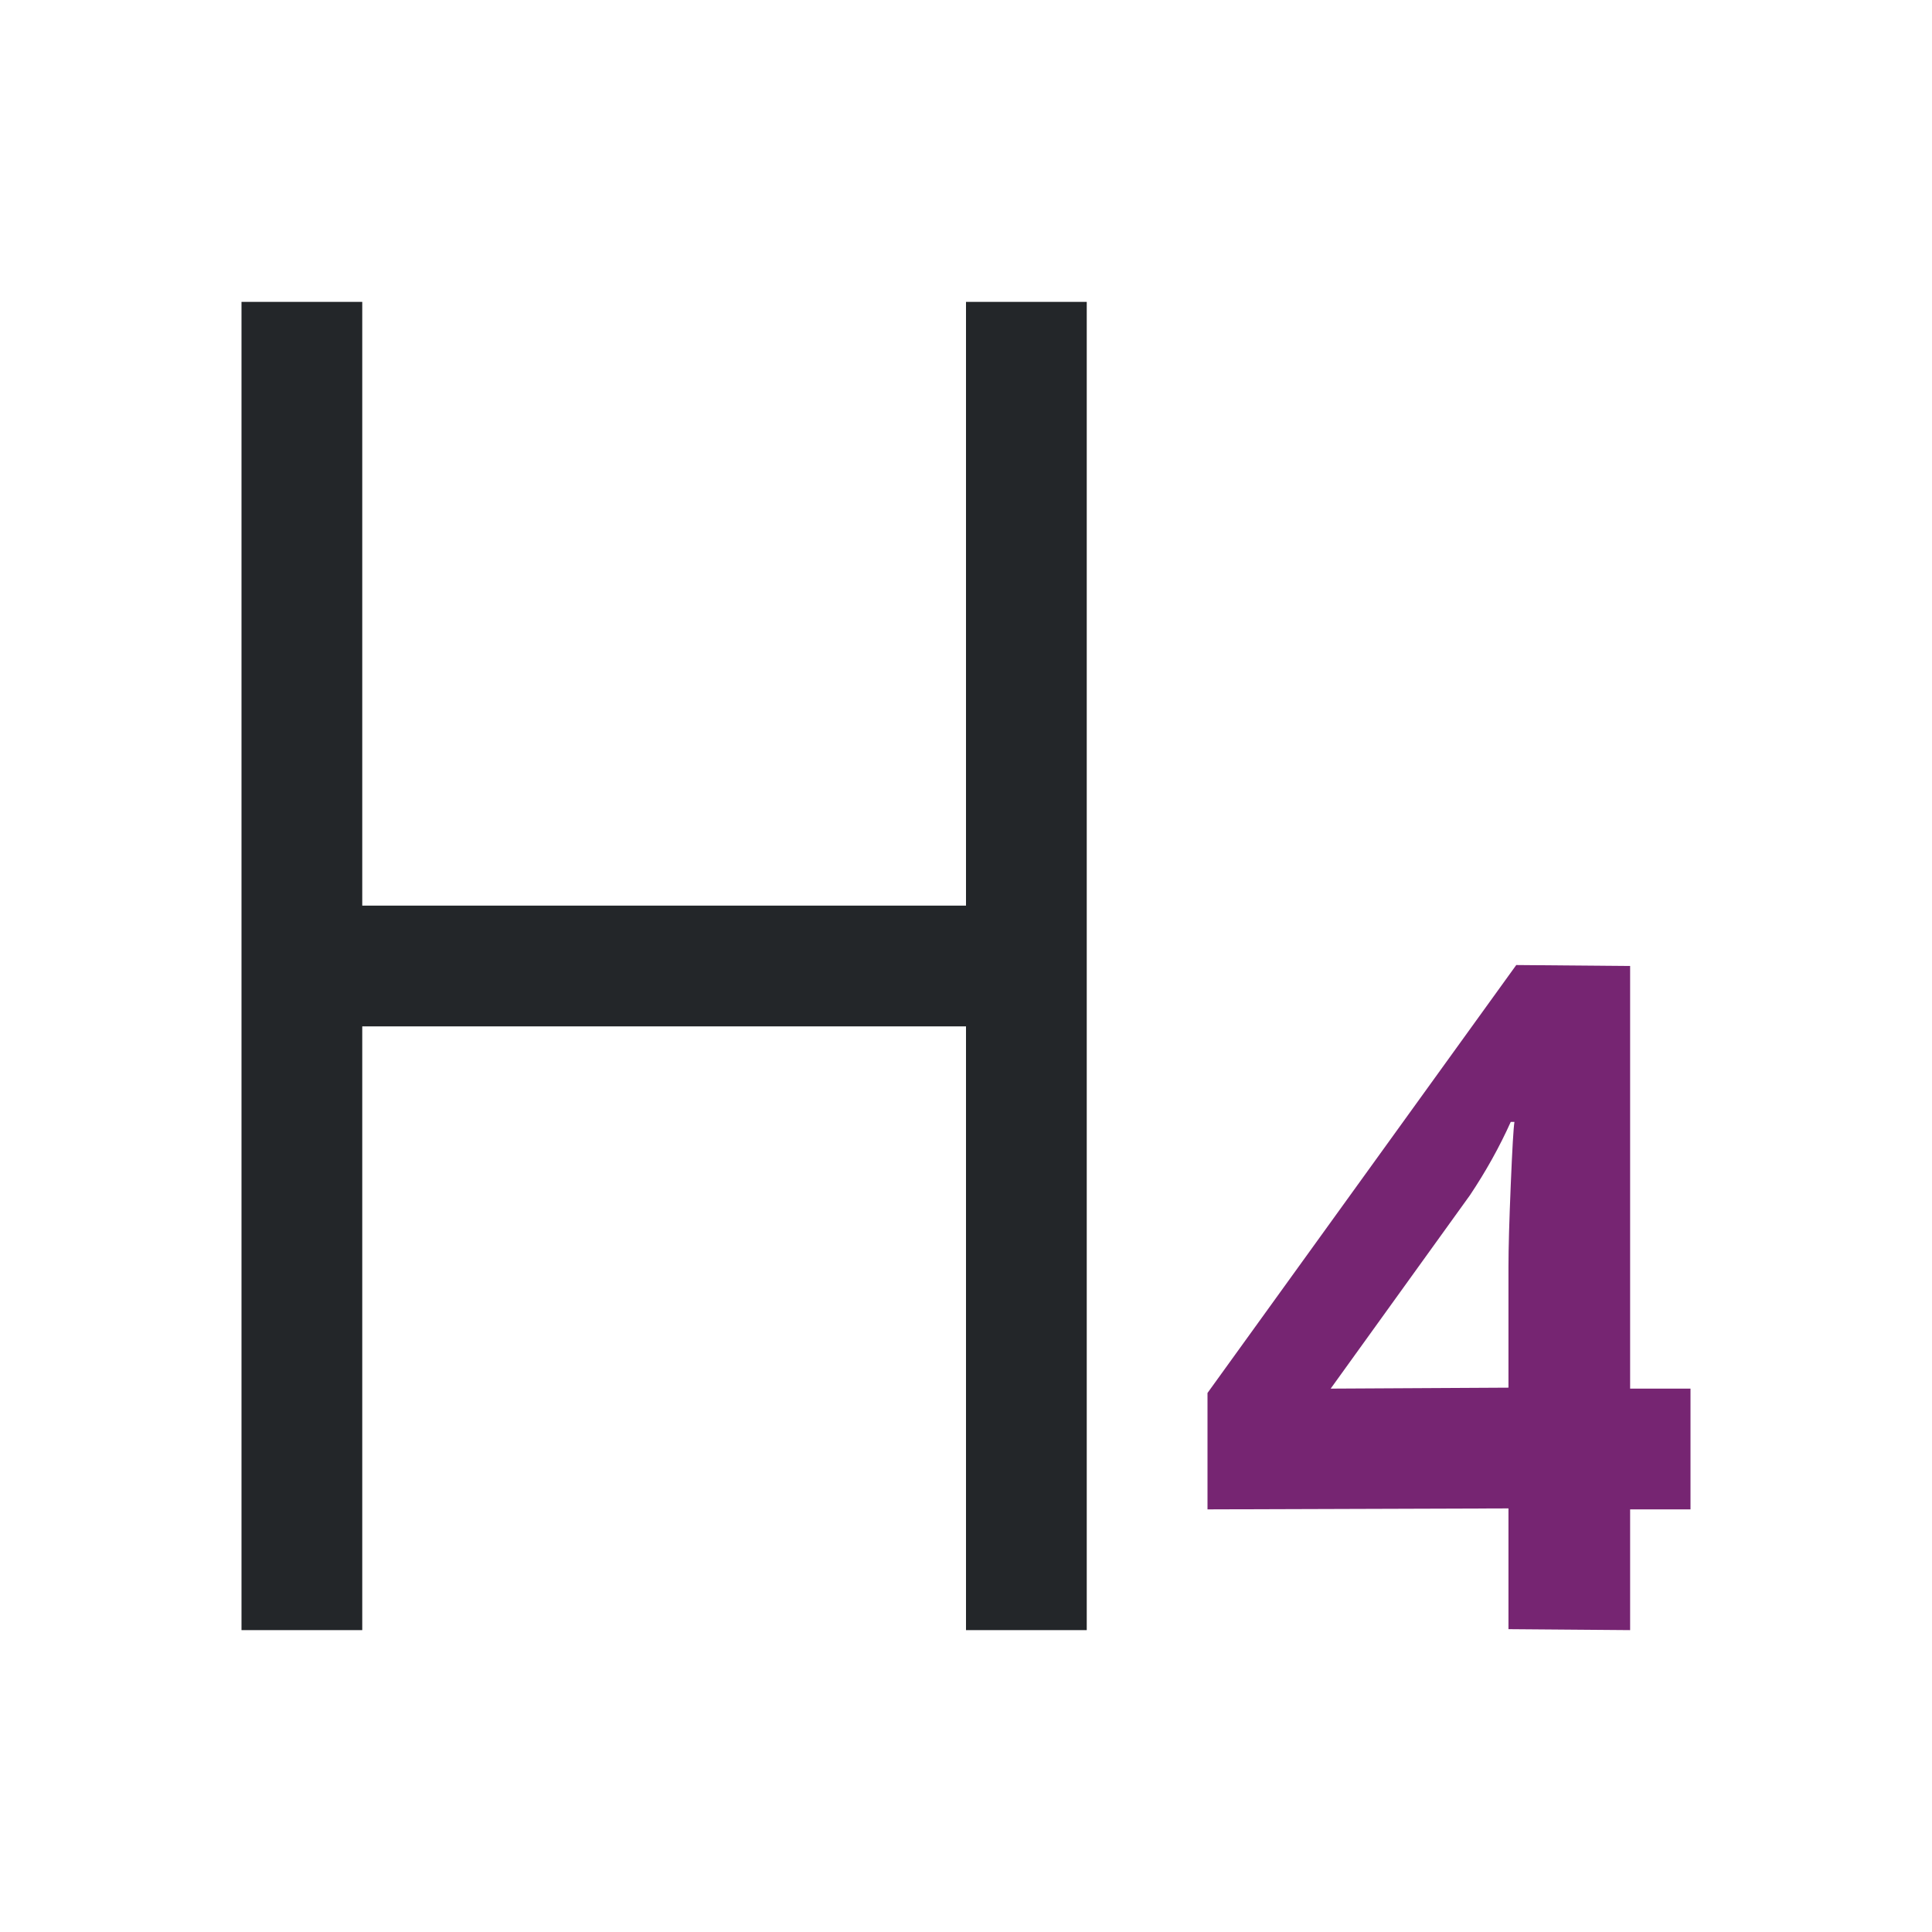 <svg height="32" viewBox="0 0 32 32" width="32" xmlns="http://www.w3.org/2000/svg"><path d="m28 25h-1v2l-2.015-.016v-2l-4.985.016v-1.928l5.114-7.088 1.886.016v7h1zm-3.015-2.016v-1.998c0-.313.013-.768.038-1.365.025-.597.045-.943.061-1.039h-.061c-.187.415-.412.819-.675 1.213l-2.308 3.205z" fill="#762572"/><path d="m4 5v22h2v-10h10v10h2v-22h-2l0 10h-10l-0-10z" fill="#232629" stroke-width="1.333"/></svg>